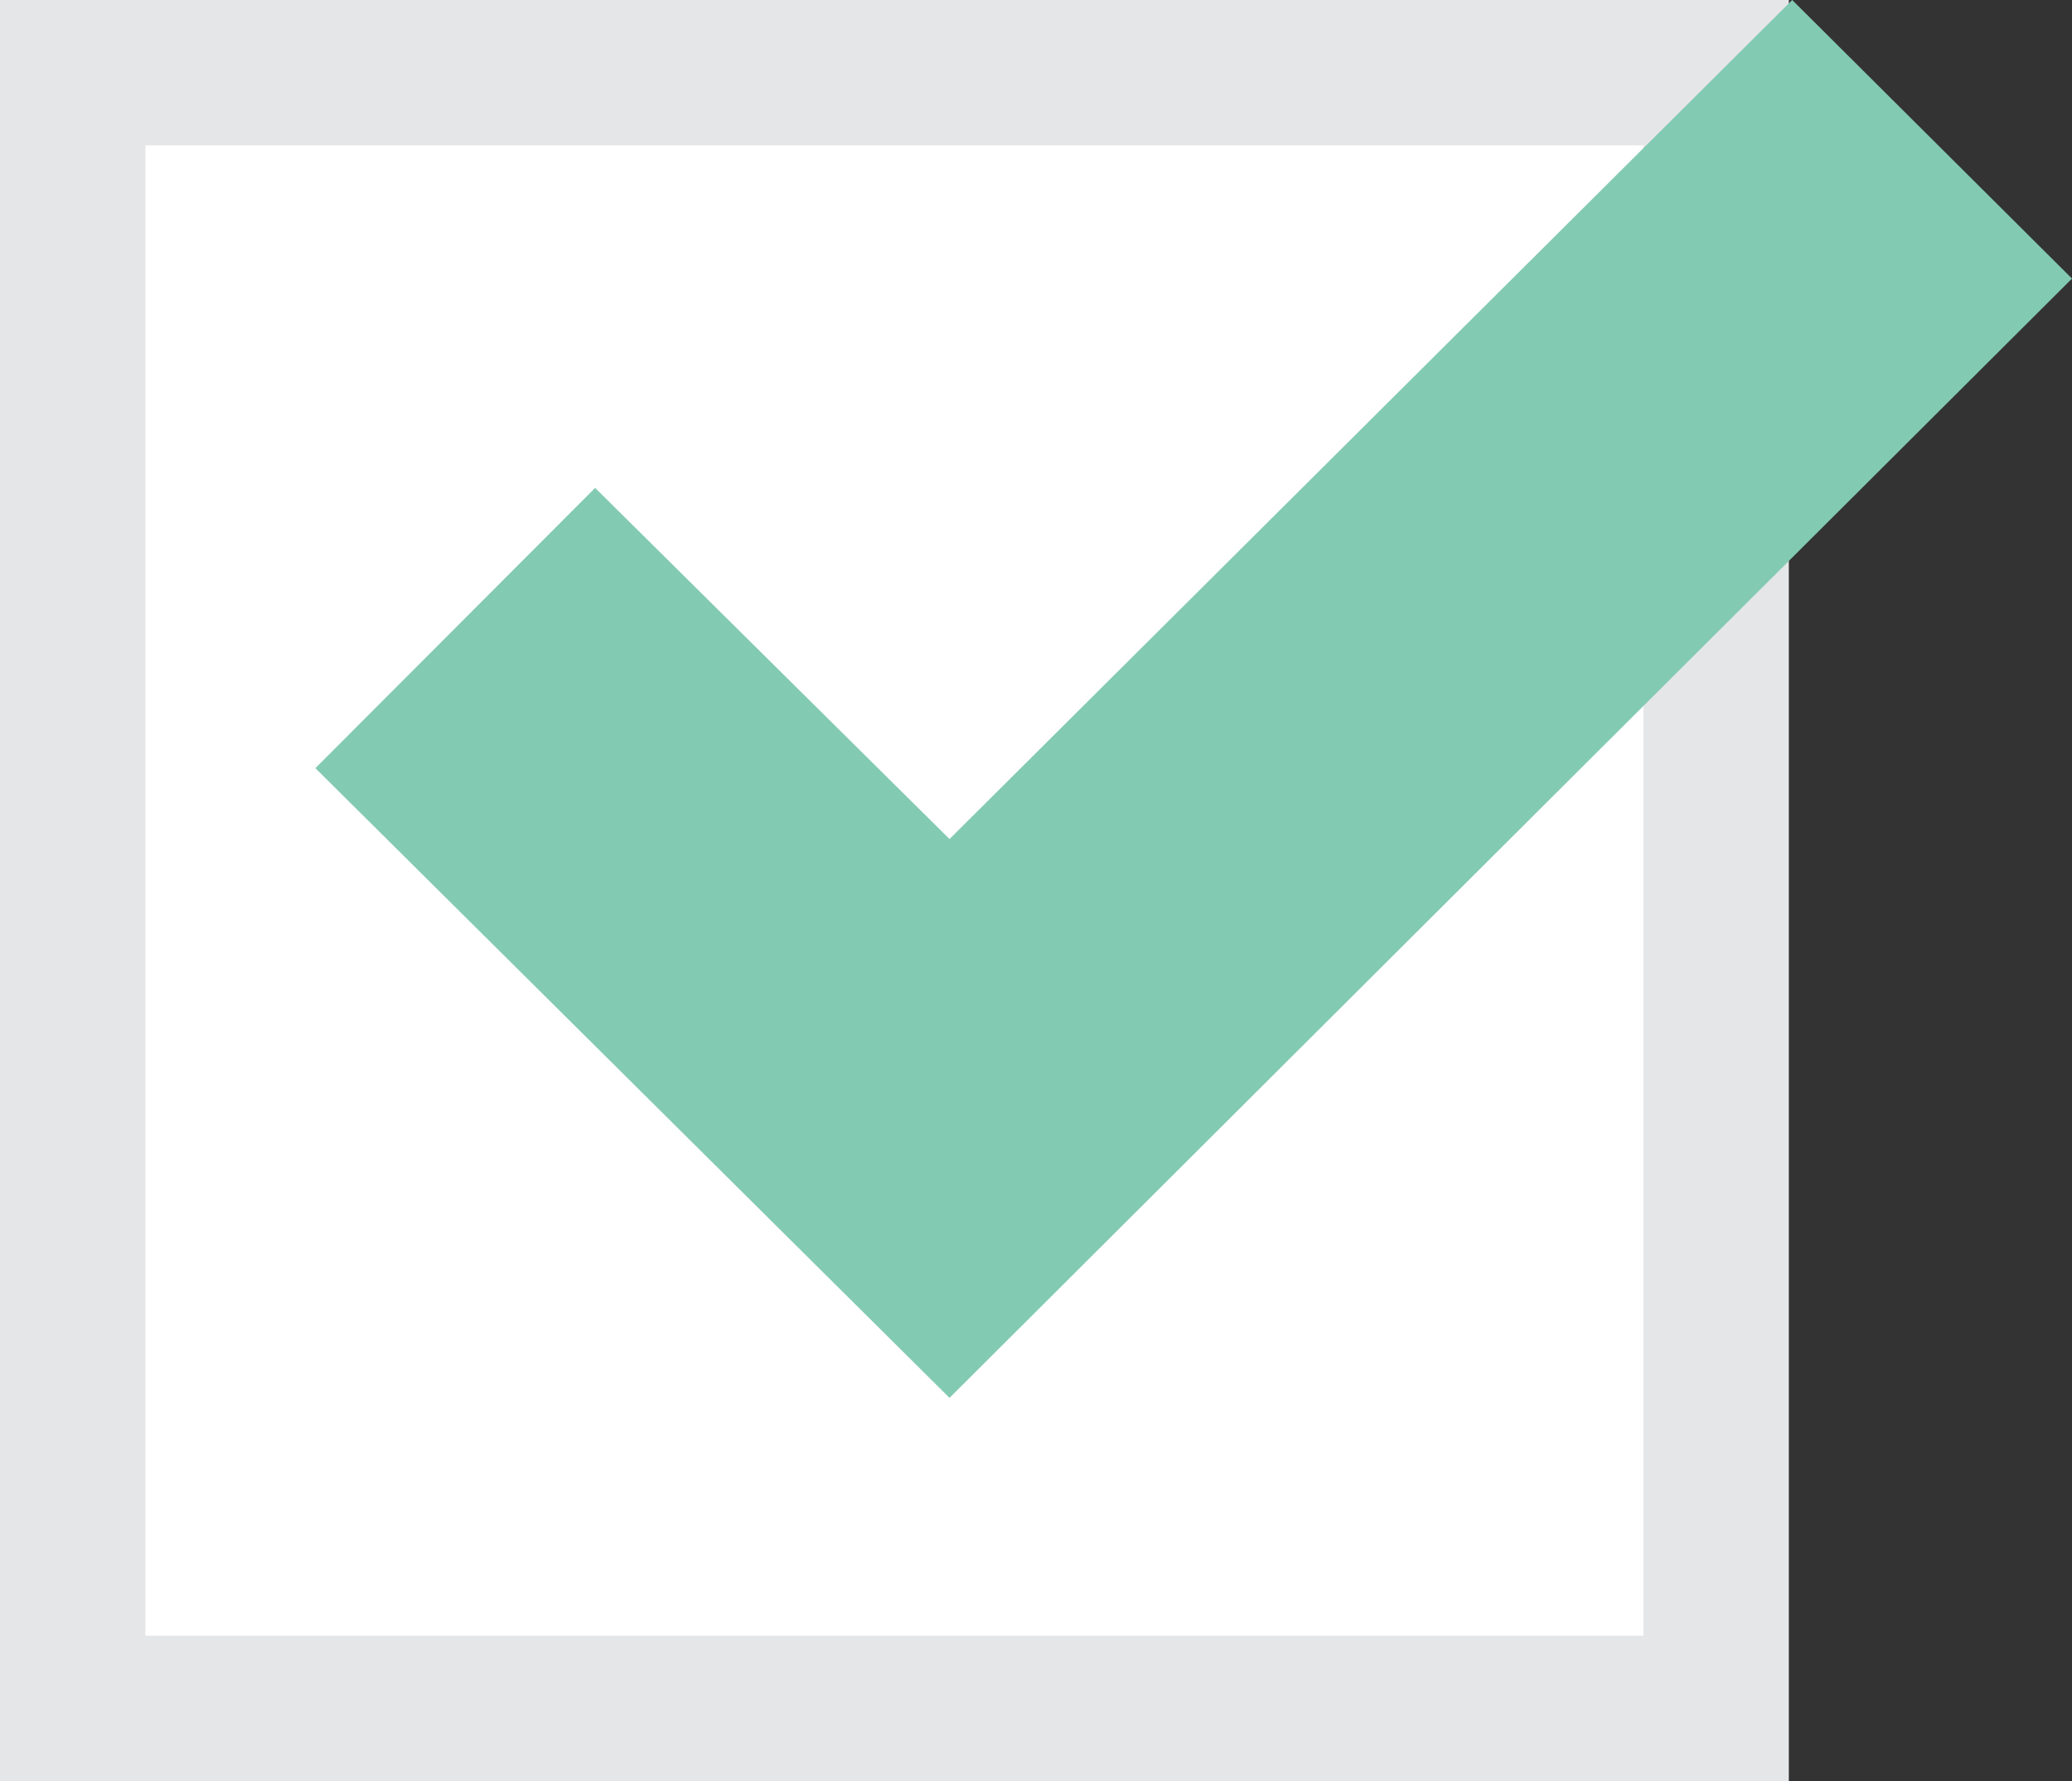 <?xml version="1.0" encoding="utf-8" ?>
<!DOCTYPE svg PUBLIC "-//W3C//DTD SVG 1.1//EN" "http://www.w3.org/Graphics/SVG/1.1/DTD/svg11.dtd">
<svg xmlns="http://www.w3.org/2000/svg" width="57" height="49" viewBox="0 0 57 49" fill="none"><rect x="0" y="0" width="57" height="49" fill="#333333" stroke="none"/><g clip-path="url('#clip0')"><path d="M47.21 47H2V2H47.21V47Z" fill="white" stroke="#E5E6E7" stroke-width="4"/><path d="M26.121 38.457L8.676 21.133L16.372 13.423L26.121 23.083L49.303 0L57 7.664L26.121 38.457Z" fill="#83CAB3"/></g><defs><clipPath id="clip0"><rect width="57" height="49" fill="white"/></clipPath></defs></svg>